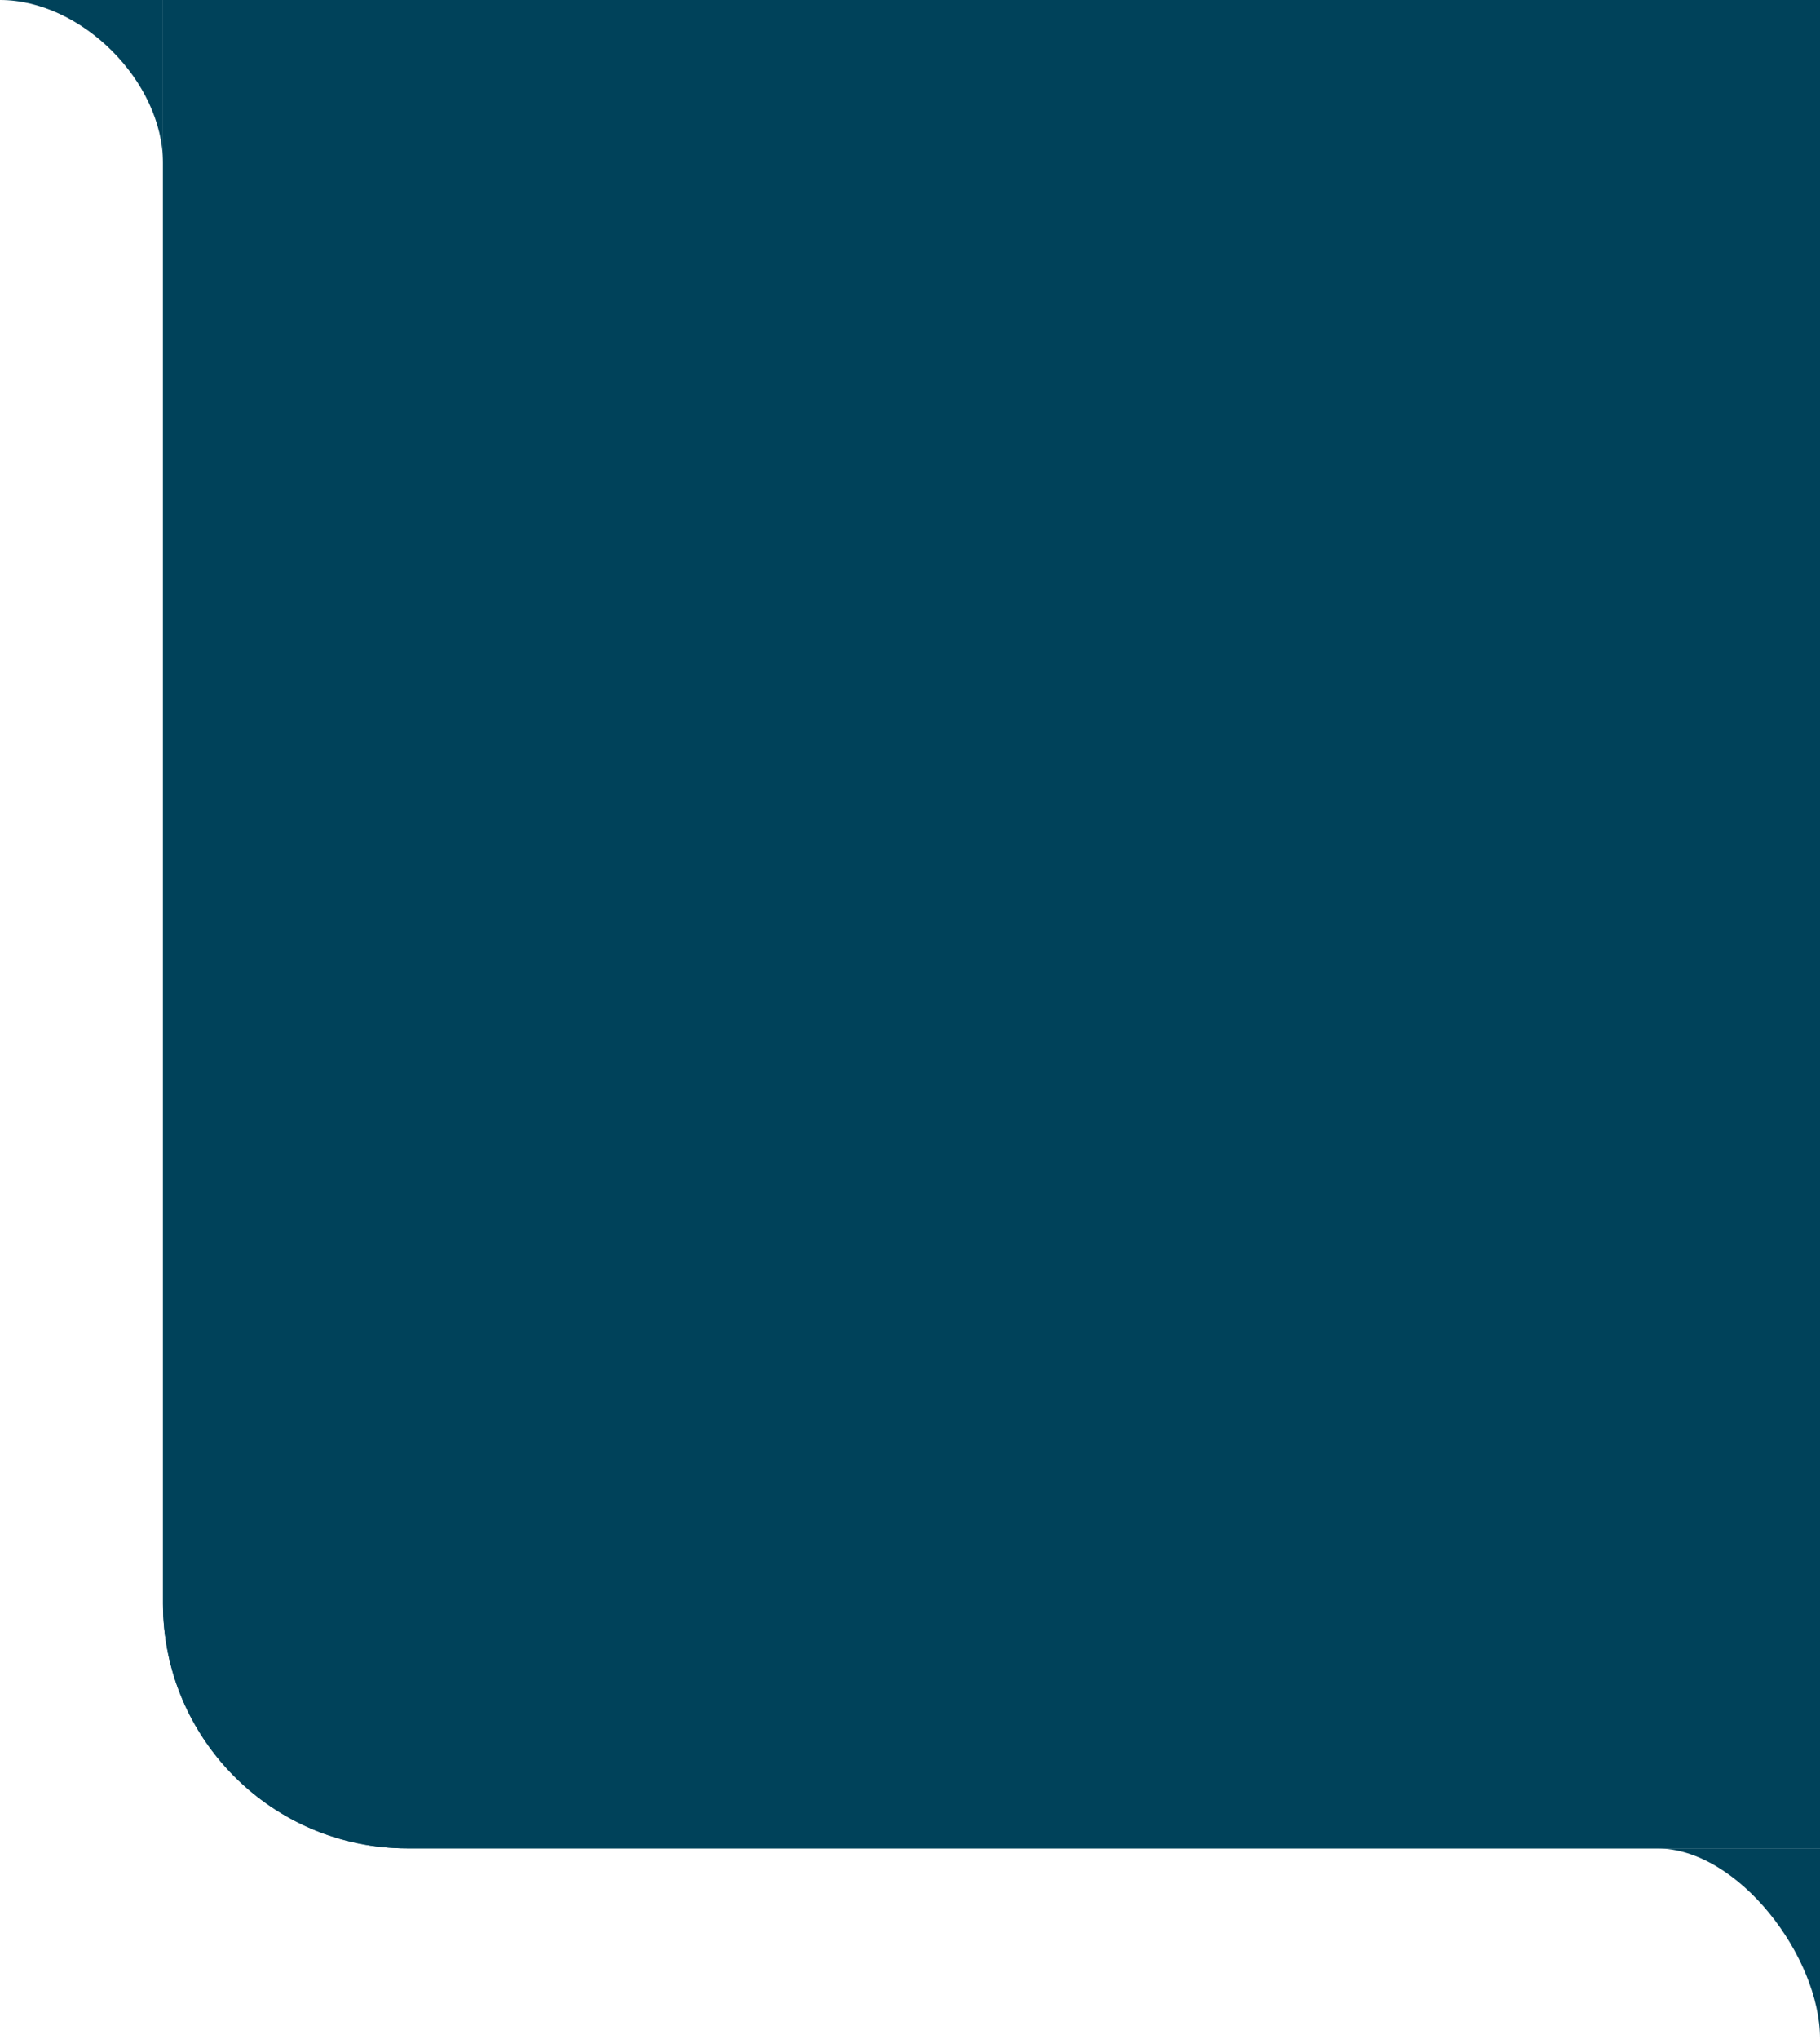 <svg width="67" height="75" viewBox="0 0 67 75" fill="none" xmlns="http://www.w3.org/2000/svg">
<path d="M6 0H67V68H61H15C10.029 68 6 63.971 6 59V6C6 3.657 6 2.343 6 0Z" fill="#00425A"/>
<path d="M6 6V0H0C3 0 6 3 6 6Z" fill="#00425A"/>
<path d="M67 75V68H61C64 68 67 72 67 75Z" fill="#00425A"/>
<path d="M67 0H6V6V59C6 63.971 10.029 68 15 68H61H67V0Z" fill="#00425A"/>
</svg>
